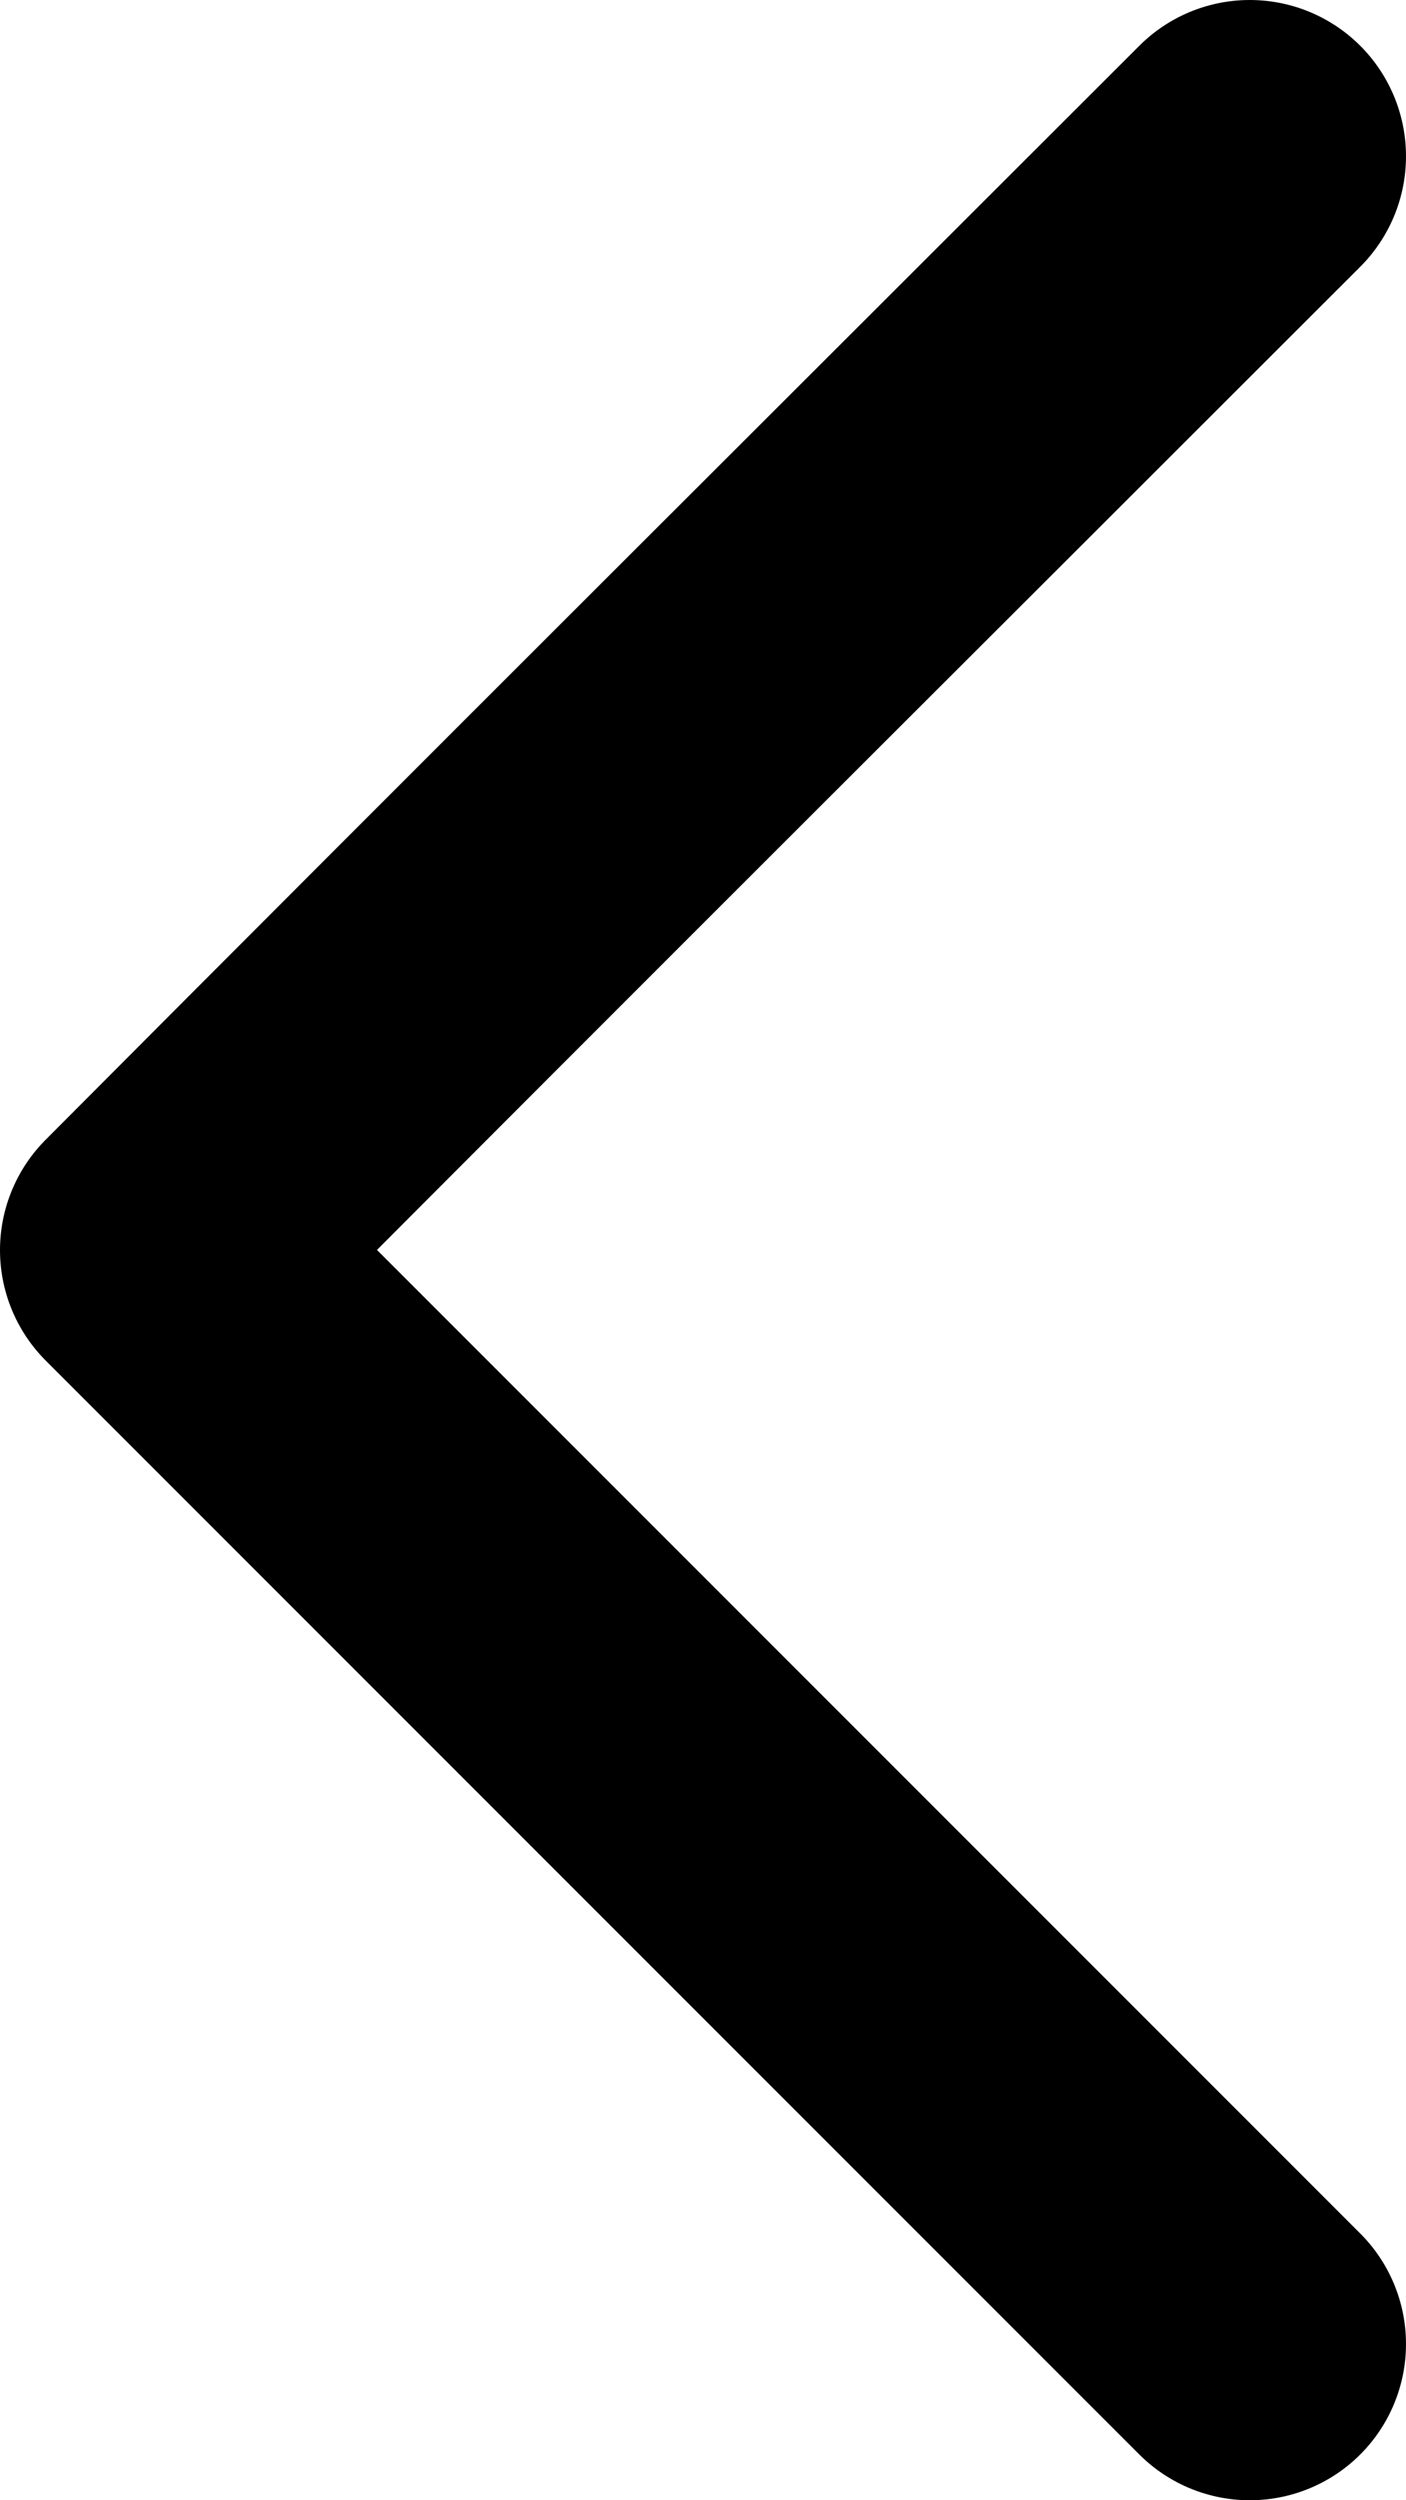 <?xml version="1.0" encoding="UTF-8"?><svg id="Layer_1" xmlns="http://www.w3.org/2000/svg" viewBox="0 0 9 16"><defs><style>.cls-1{fill:none;stroke:#000;stroke-linecap:round;stroke-linejoin:round;stroke-width:2px;}</style></defs><path class="cls-1" d="m8,1C5.75,3.25,3.49,5.5,1,8l7,7"/></svg>